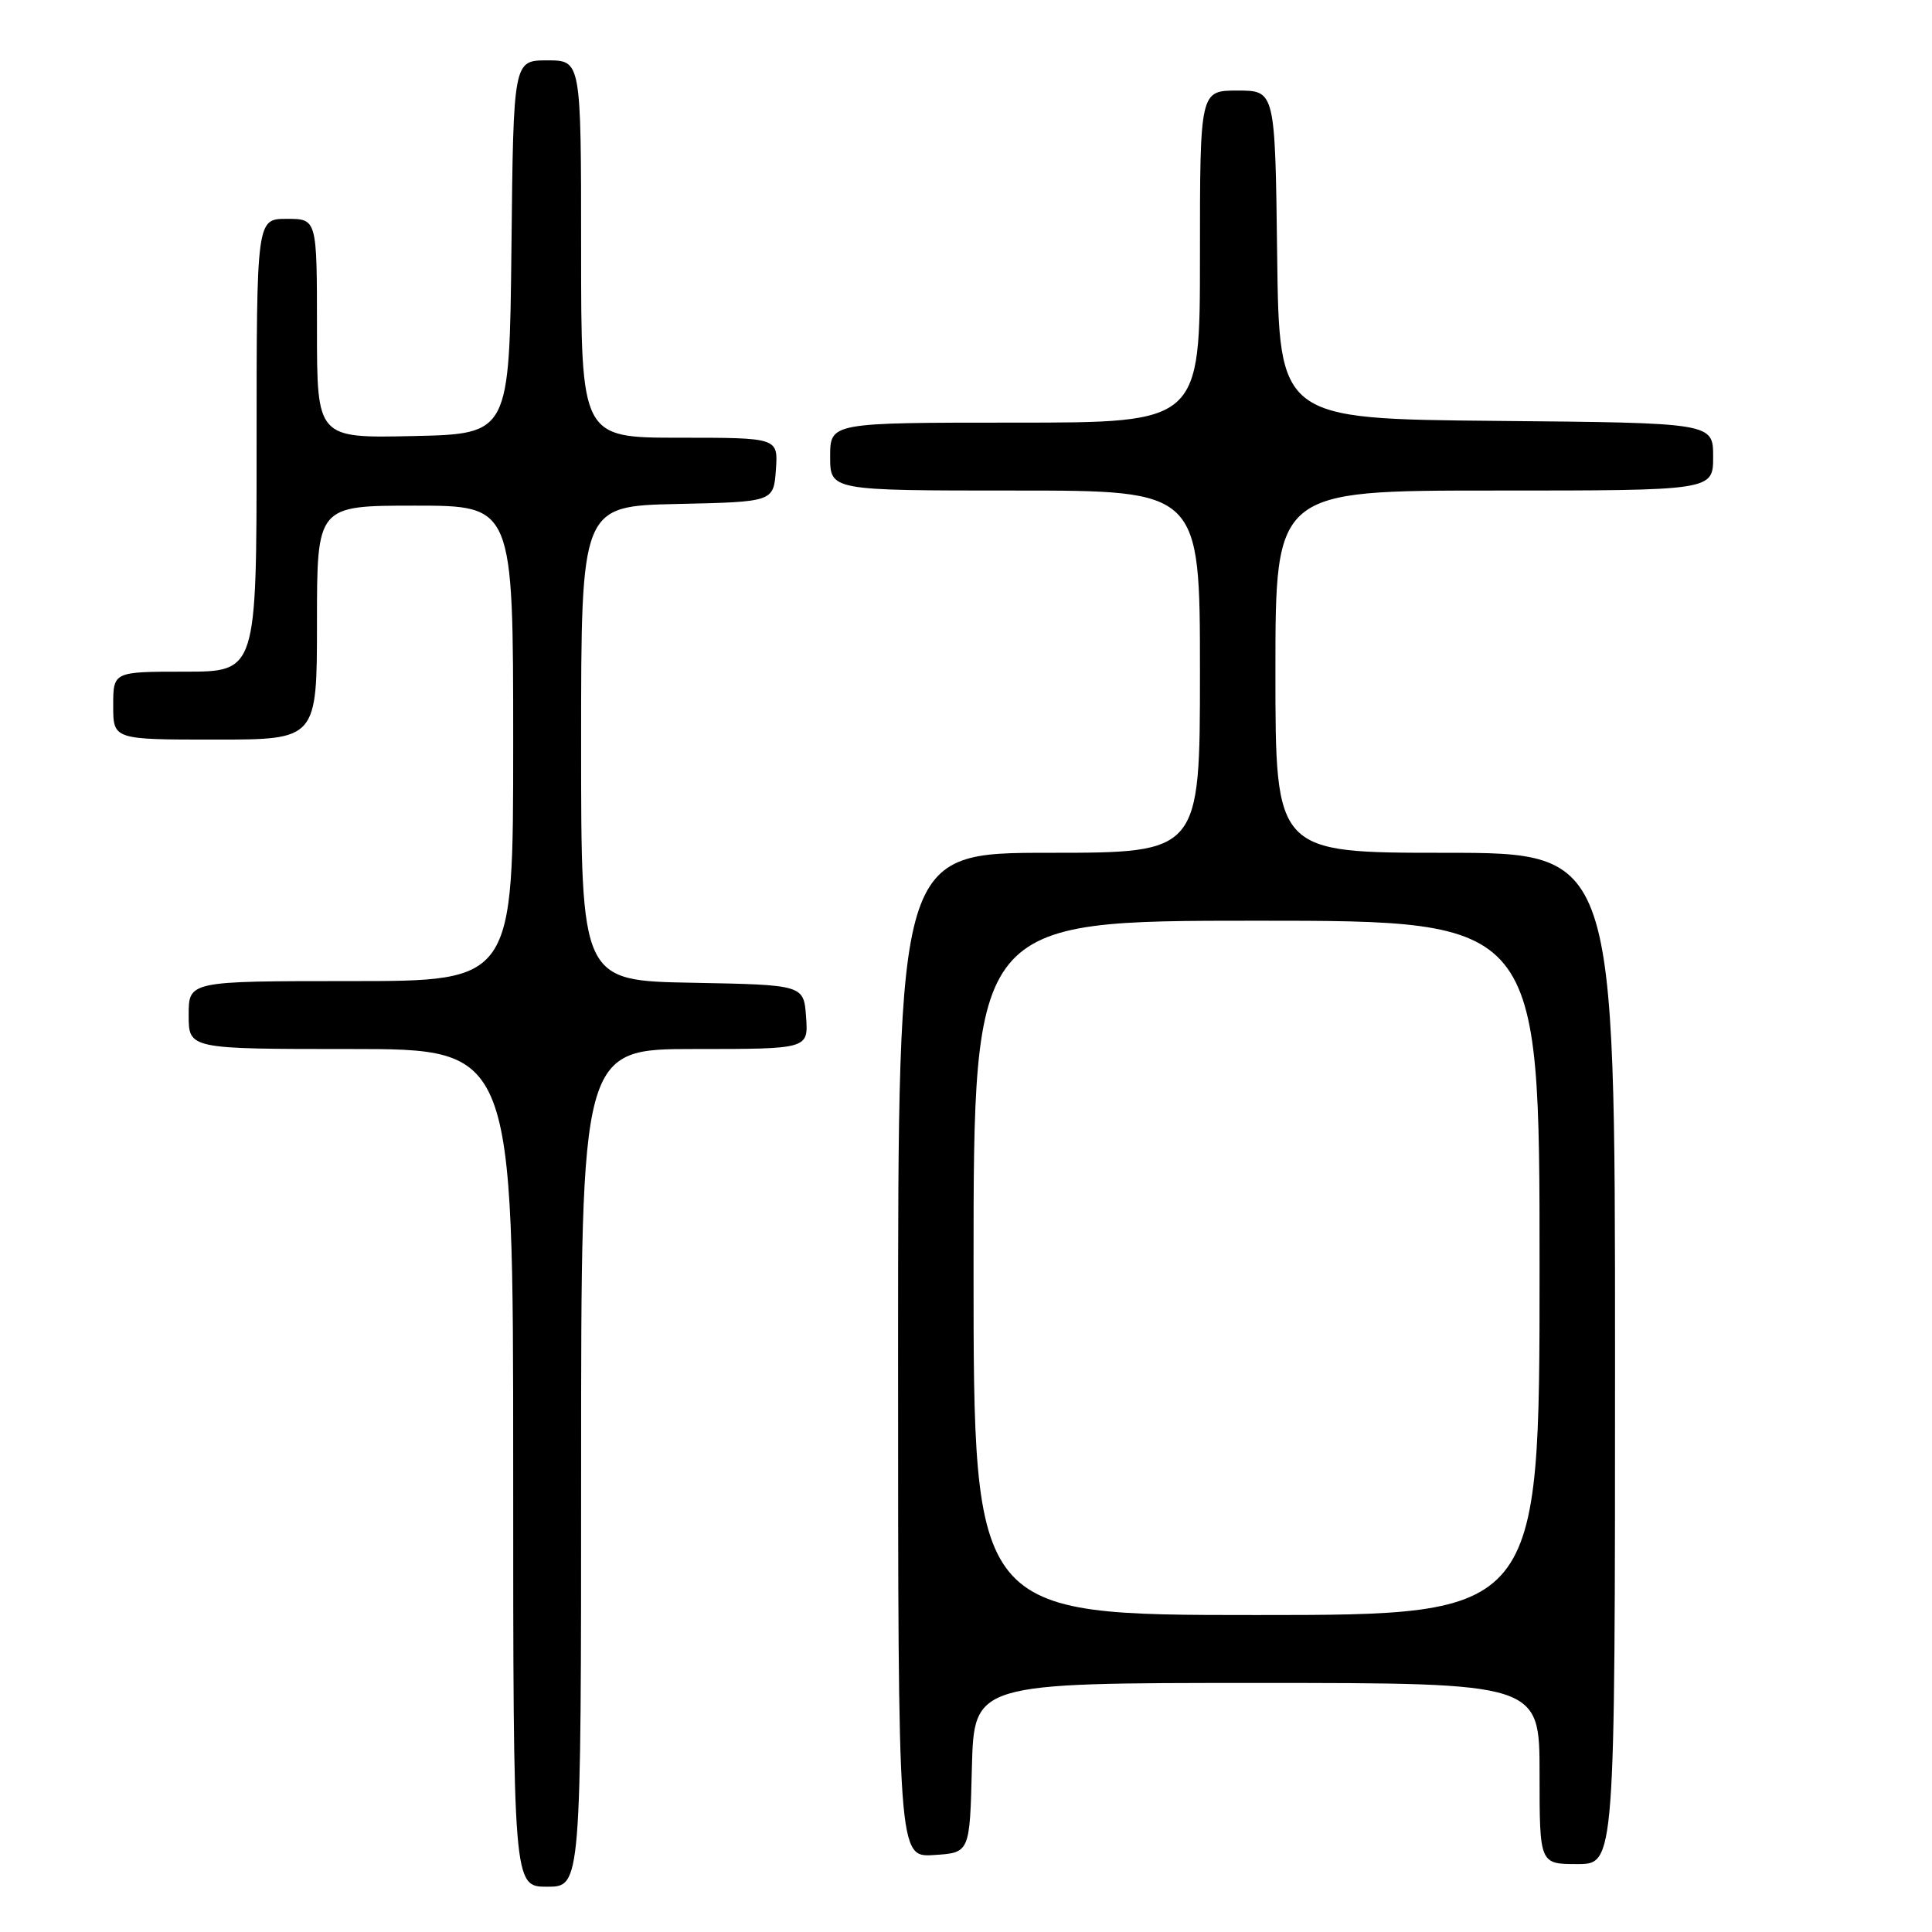 <?xml version="1.0" encoding="UTF-8" standalone="no"?>
<!DOCTYPE svg PUBLIC "-//W3C//DTD SVG 1.1//EN" "http://www.w3.org/Graphics/SVG/1.1/DTD/svg11.dtd" >
<svg xmlns="http://www.w3.org/2000/svg" xmlns:xlink="http://www.w3.org/1999/xlink" version="1.1" viewBox="0 0 256 256">
 <g >
 <path fill="currentColor"
d=" M 77.00 194.50 C 77.00 139.00 77.00 139.00 92.06 139.00 C 107.11 139.00 107.11 139.00 106.81 134.75 C 106.50 130.50 106.50 130.50 91.75 130.22 C 77.00 129.95 77.00 129.95 77.00 98.50 C 77.00 67.06 77.00 67.06 89.75 66.78 C 102.50 66.50 102.50 66.50 102.81 62.25 C 103.11 58.00 103.11 58.00 90.06 58.00 C 77.00 58.00 77.00 58.00 77.00 33.00 C 77.00 8.00 77.00 8.00 72.52 8.00 C 68.03 8.00 68.03 8.00 67.77 32.75 C 67.50 57.50 67.50 57.50 54.75 57.78 C 42.00 58.06 42.00 58.06 42.00 43.53 C 42.00 29.00 42.00 29.00 38.00 29.00 C 34.00 29.00 34.00 29.00 34.00 59.00 C 34.00 89.00 34.00 89.00 24.50 89.00 C 15.00 89.00 15.00 89.00 15.00 93.50 C 15.00 98.00 15.00 98.00 28.50 98.00 C 42.00 98.00 42.00 98.00 42.00 82.50 C 42.00 67.00 42.00 67.00 55.00 67.00 C 68.00 67.00 68.00 67.00 68.00 98.50 C 68.00 130.00 68.00 130.00 46.50 130.00 C 25.00 130.00 25.00 130.00 25.00 134.50 C 25.00 139.00 25.00 139.00 46.50 139.00 C 68.00 139.00 68.00 139.00 68.00 194.50 C 68.00 250.00 68.00 250.00 72.50 250.00 C 77.00 250.00 77.00 250.00 77.00 194.50 Z  M 214.00 180.00 C 214.00 113.00 214.00 113.00 191.50 113.00 C 169.00 113.00 169.00 113.00 169.00 89.00 C 169.00 65.00 169.00 65.00 198.00 65.00 C 227.00 65.00 227.00 65.00 227.00 60.52 C 227.00 56.03 227.00 56.03 198.25 55.77 C 169.50 55.50 169.50 55.50 169.23 33.75 C 168.96 12.00 168.96 12.00 163.98 12.00 C 159.00 12.00 159.00 12.00 159.00 34.00 C 159.00 56.00 159.00 56.00 134.50 56.00 C 110.00 56.00 110.00 56.00 110.00 60.50 C 110.00 65.00 110.00 65.00 134.50 65.00 C 159.00 65.00 159.00 65.00 159.00 89.00 C 159.00 113.00 159.00 113.00 139.00 113.00 C 119.00 113.00 119.00 113.00 119.00 179.55 C 119.00 246.11 119.00 246.11 123.75 245.80 C 128.50 245.50 128.50 245.50 128.78 234.25 C 129.07 223.00 129.07 223.00 166.53 223.00 C 204.00 223.00 204.00 223.00 204.00 235.00 C 204.00 247.00 204.00 247.00 209.00 247.00 C 214.00 247.00 214.00 247.00 214.00 180.00 Z  M 129.00 168.00 C 129.00 122.00 129.00 122.00 166.50 122.00 C 204.00 122.00 204.00 122.00 204.00 168.00 C 204.00 214.00 204.00 214.00 166.50 214.00 C 129.00 214.00 129.00 214.00 129.00 168.00 Z "/>
</g>
</svg>